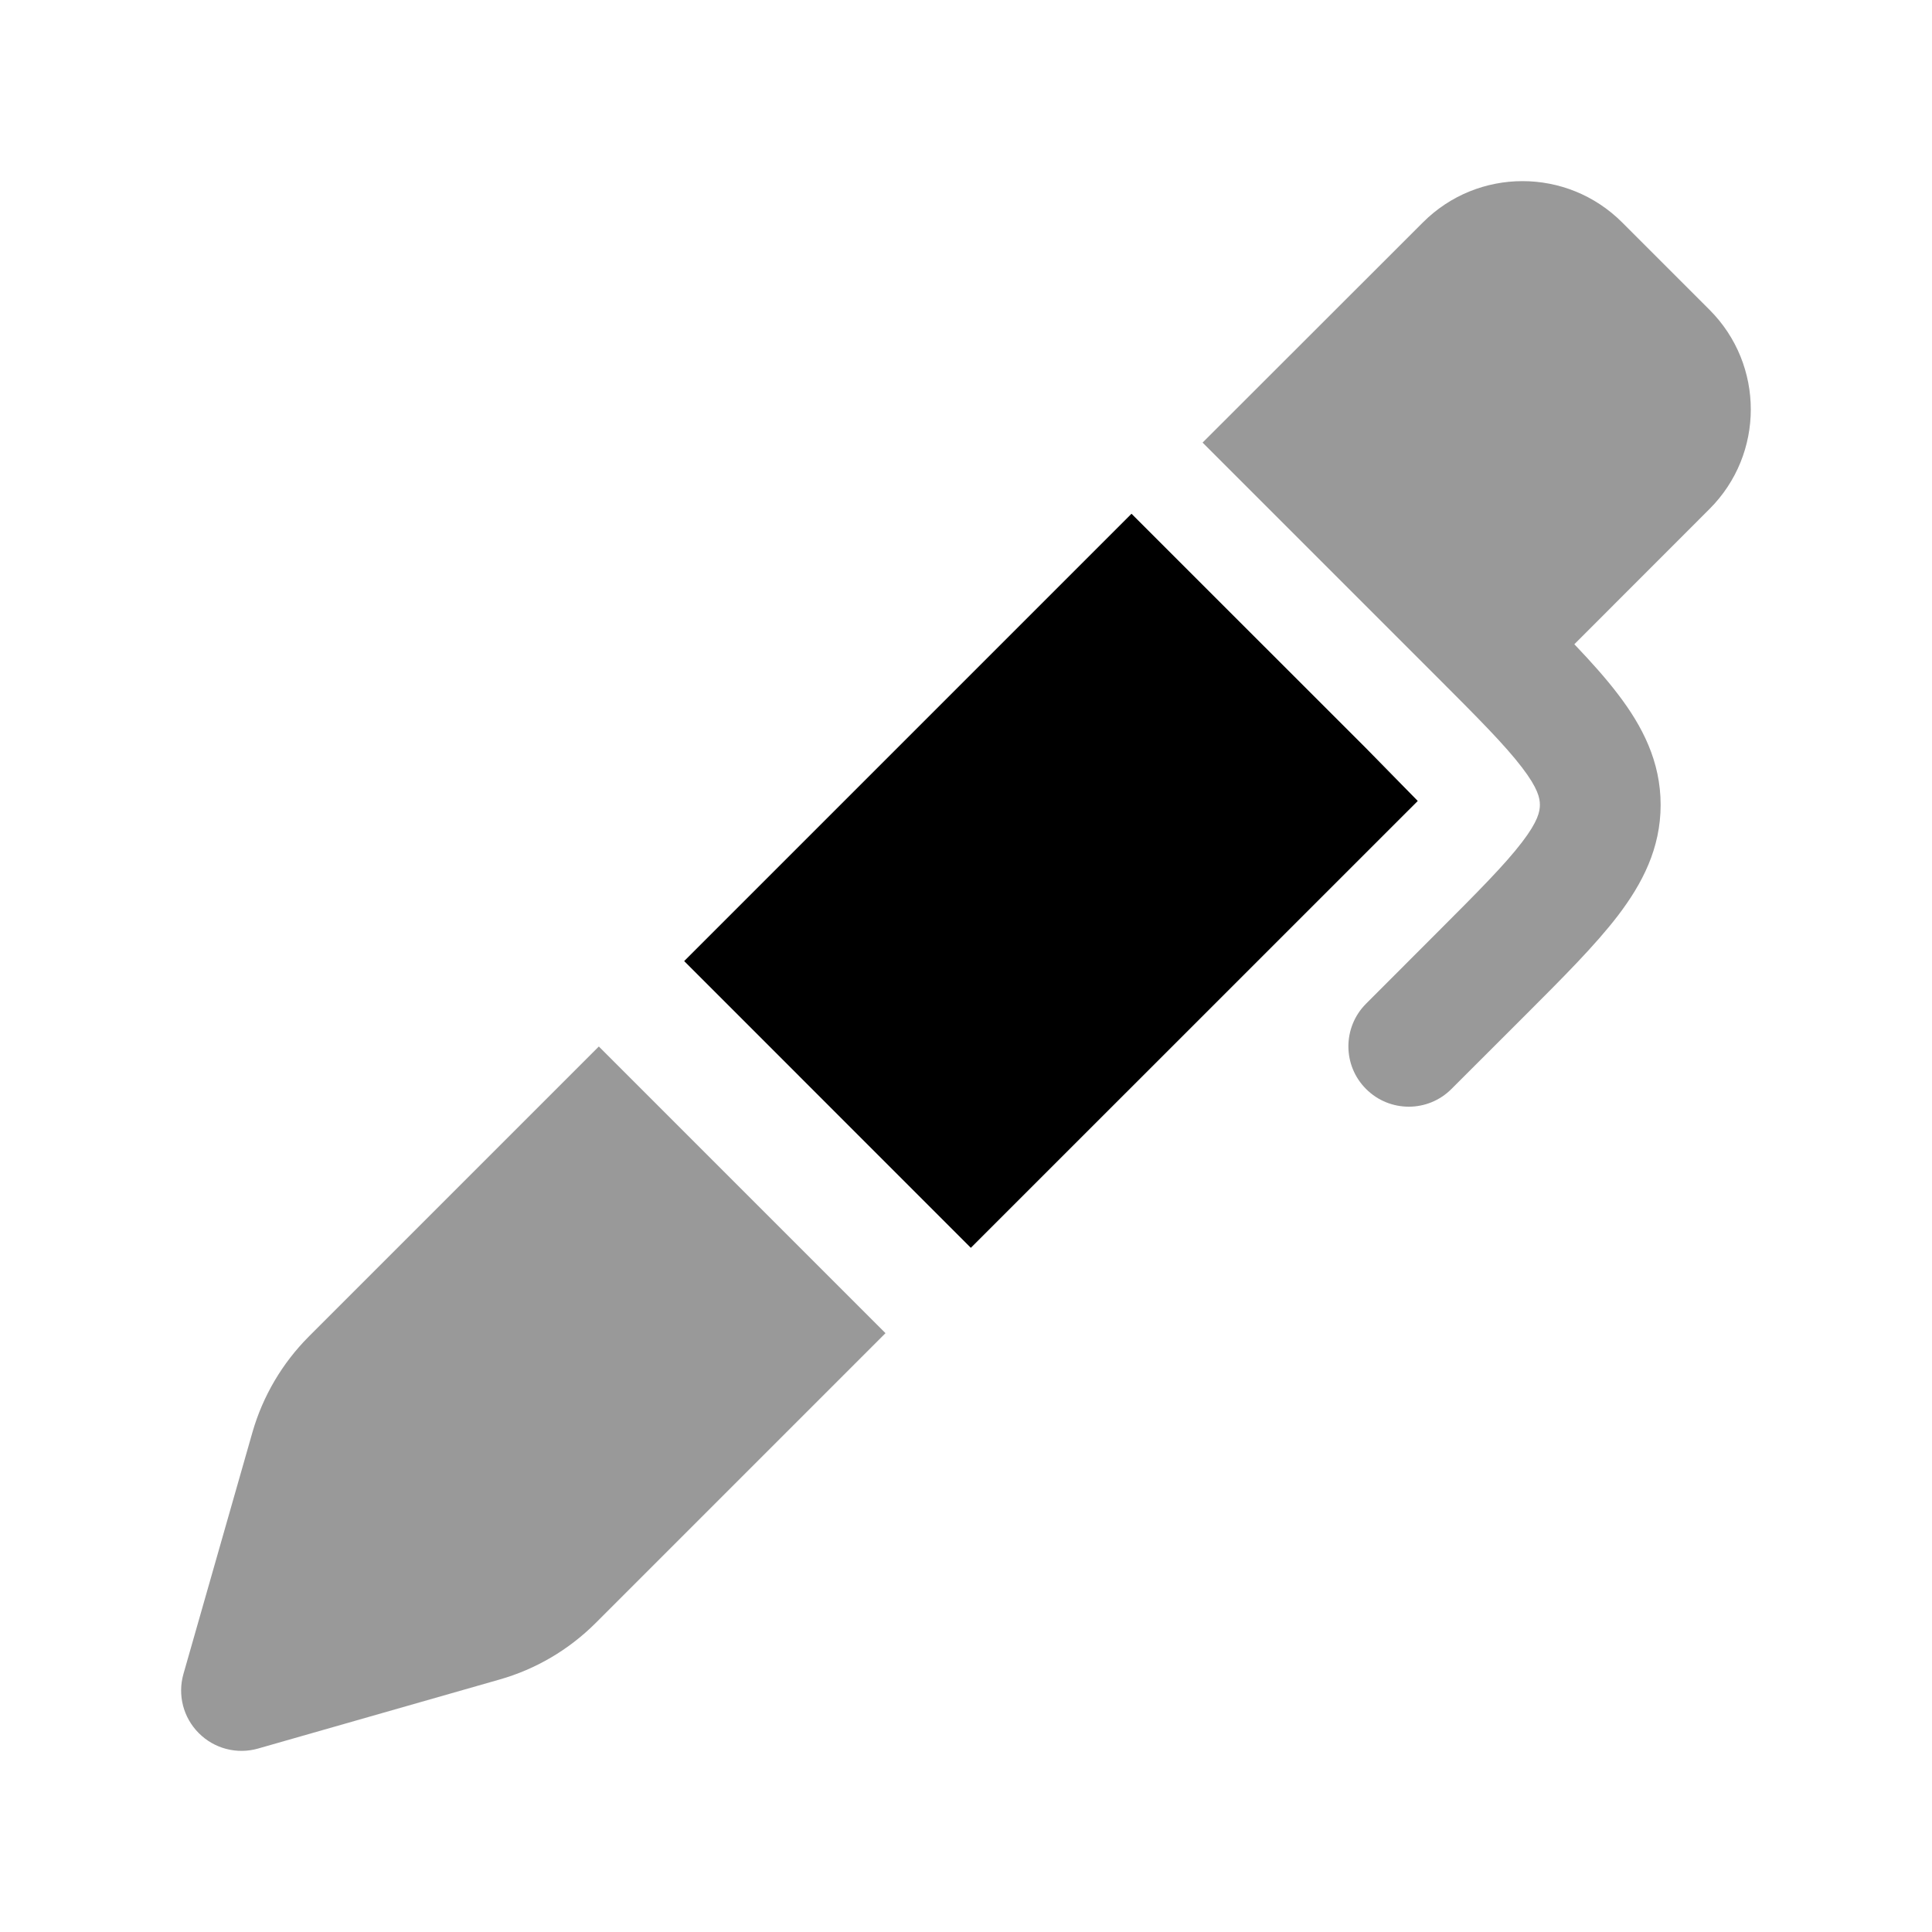 <svg width="24" height="24" viewBox="0 0 24 24" xmlns="http://www.w3.org/2000/svg">
<g opacity="0.4">
<path d="M17.676 2.763C18.359 2.079 19.467 2.079 20.151 2.763L21.236 3.848C21.92 4.532 21.92 5.64 21.236 6.323L19.557 8.003C19.767 8.223 19.951 8.429 20.1 8.625C20.401 9.019 20.629 9.458 20.629 9.998C20.629 10.539 20.401 10.977 20.1 11.372C19.819 11.74 19.414 12.145 18.944 12.615L18.03 13.528C17.738 13.821 17.263 13.821 16.97 13.528C16.677 13.236 16.677 12.761 16.97 12.468L17.848 11.589C18.363 11.074 18.695 10.74 18.907 10.462C19.107 10.201 19.129 10.079 19.129 9.998C19.129 9.917 19.107 9.795 18.907 9.534C18.695 9.256 18.363 8.922 17.848 8.407L14.939 5.498L17.676 2.763Z" fill="currentColor"/>
<path d="M17.611 9.949L16.965 9.291L14.056 6.383L8.5 11.939L12.06 15.5L17.611 9.949Z" fill="currentColor"/>
<path d="M3.836 16.603L7.439 13L11 16.561L7.397 20.164C7.066 20.494 6.657 20.735 6.208 20.863L3.206 21.721C2.944 21.796 2.662 21.723 2.47 21.53C2.277 21.338 2.204 21.056 2.279 20.794L3.136 17.792C3.265 17.343 3.506 16.934 3.836 16.603Z" fill="currentColor"/>
</g>
<path d="M17.611 9.95L16.965 9.291L14.056 6.383L8.5 11.939L12.06 15.5L17.611 9.95Z" fill="currentColor"/>
</svg>
